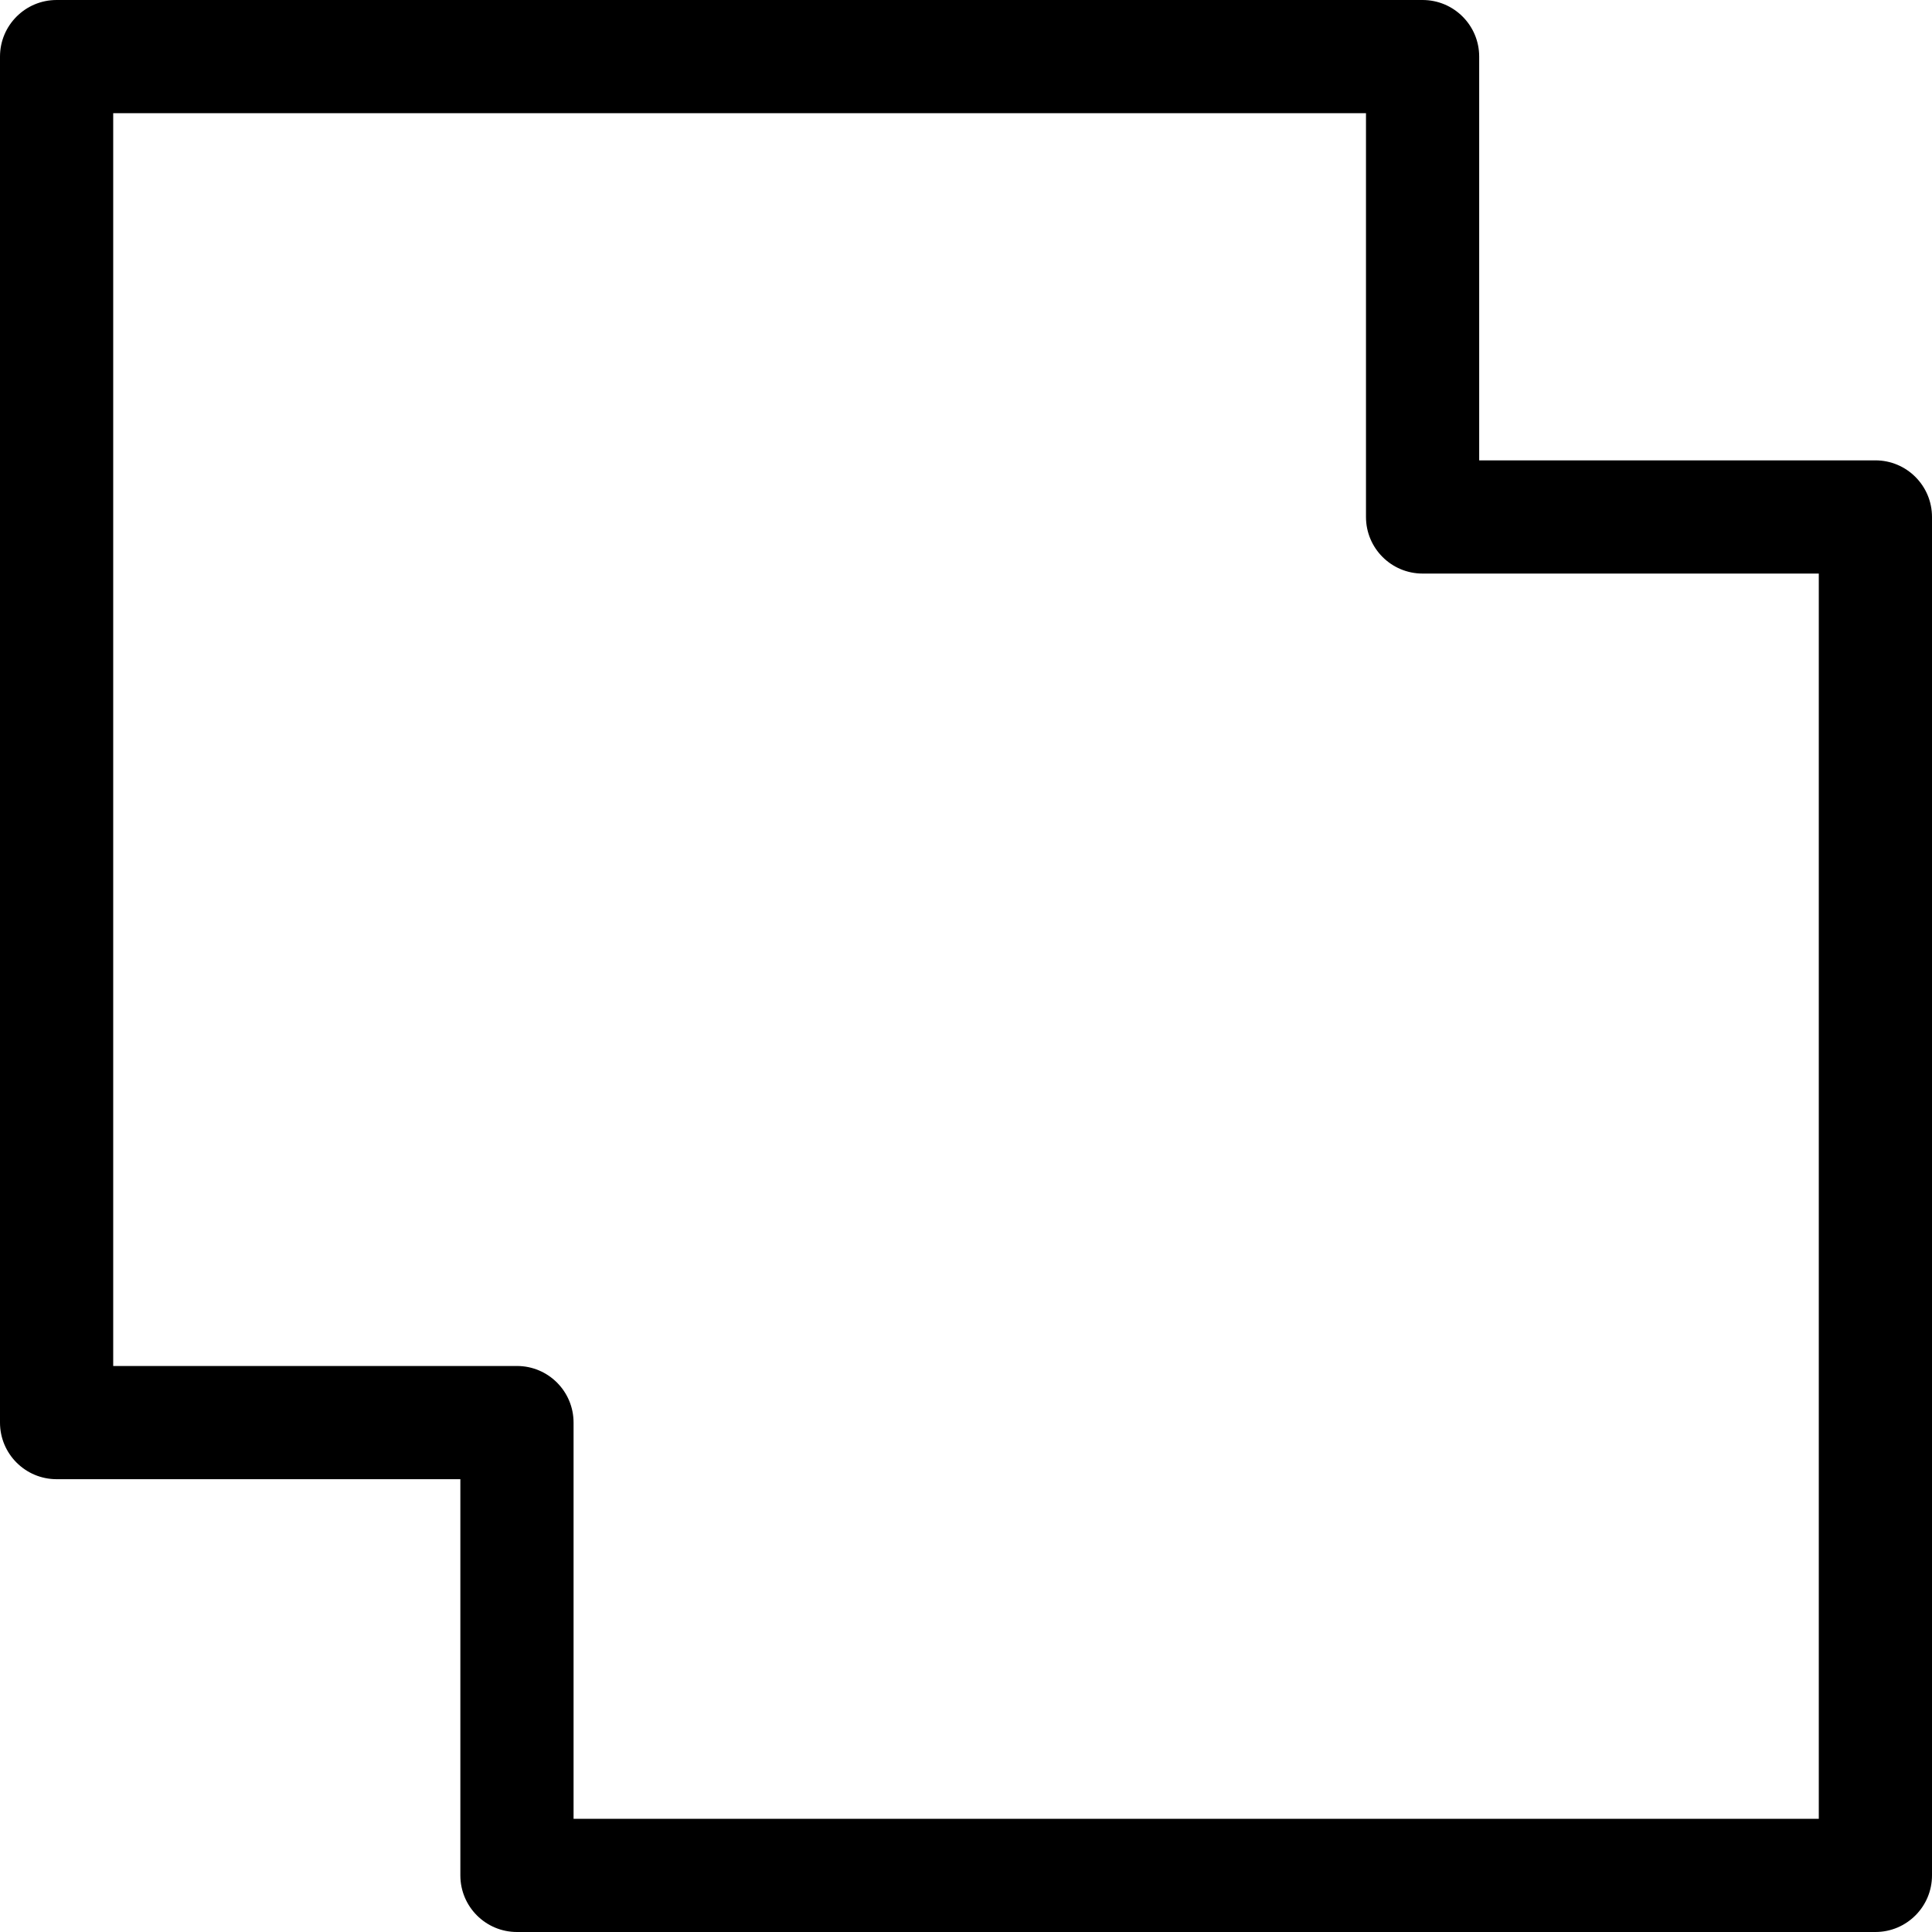 <?xml version="1.0" encoding="iso-8859-1"?>
<!-- Generator: Adobe Illustrator 19.0.0, SVG Export Plug-In . SVG Version: 6.00 Build 0)  -->
<svg version="1.1" id="Capa_1" xmlns="http://www.w3.org/2000/svg" xmlns:xlink="http://www.w3.org/1999/xlink" x="0px" y="0px"
	 viewBox="0 0 512 512" style="enable-background:new 0 0 512 512;" xml:space="preserve">
<g>
	<g>
		<path d="M497,122H392V15c0-8.284-6.716-15-15-15H15C6.716,0,0,6.716,0,15v362c0,8.284,6.716,15,15,15h107v105
			c0,8.284,6.716,15,15,15h360c8.284,0,15-6.716,15-15V137C512,128.716,505.284,122,497,122z M482,482H152V377
			c0-8.284-6.716-15-15-15H30V30h332v107c0,8.284,6.716,15,15,15h105V482z"/>
	</g>
</g>
<g>
</g>
<g>
</g>
<g>
</g>
<g>
</g>
<g>
</g>
<g>
</g>
<g>
</g>
<g>
</g>
<g>
</g>
<g>
</g>
<g>
</g>
<g>
</g>
<g>
</g>
<g>
</g>
<g>
</g>
</svg>
